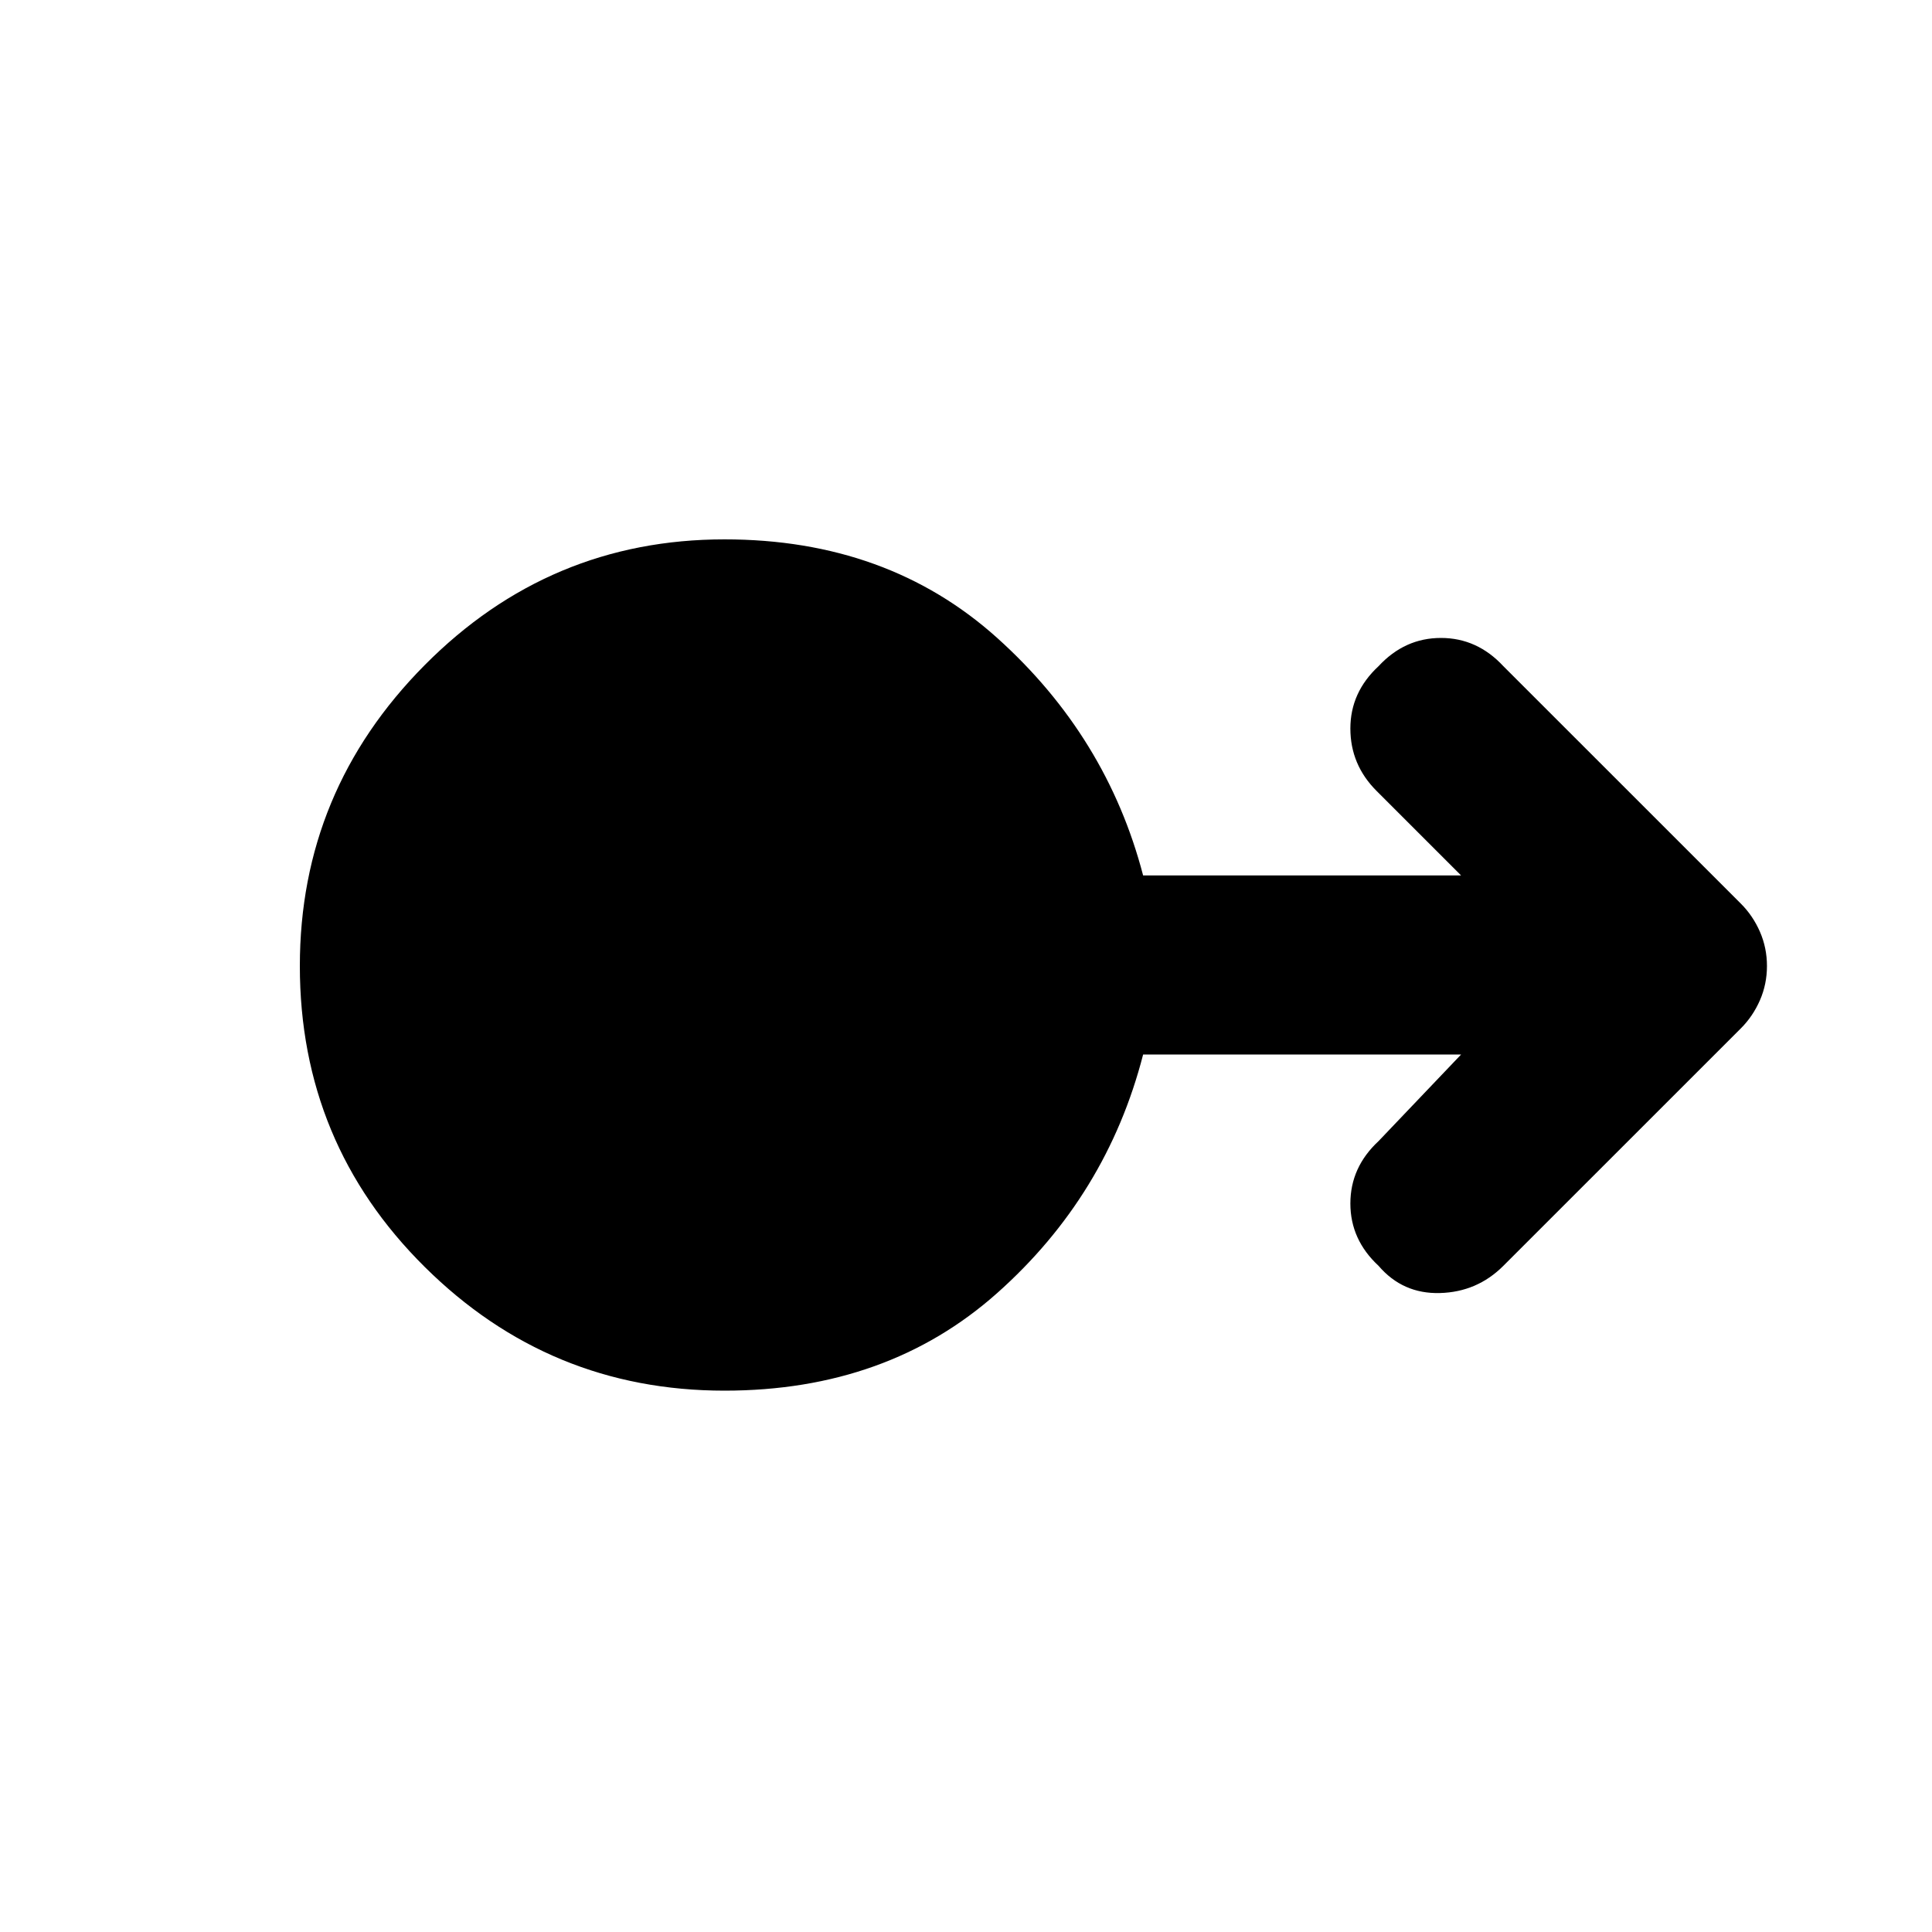<svg xmlns="http://www.w3.org/2000/svg" height="40" width="40"><path d="M15 28.792q-3.625 0-6.208-2.563Q6.208 23.667 6.208 20q0-3.625 2.584-6.229 2.583-2.604 6.208-2.604 3.375 0 5.646 2.041 2.271 2.042 3.021 4.917h6.583l-1.75-1.75q-.542-.542-.542-1.292t.584-1.291q.541-.584 1.291-.584.75 0 1.292.584l4.917 4.916q.25.25.396.584.145.333.145.708 0 .375-.145.708-.146.334-.396.584l-4.917 4.916q-.542.542-1.313.563-.77.021-1.27-.563-.584-.541-.584-1.291 0-.75.584-1.292l1.708-1.792h-6.583q-.75 2.917-3.021 4.938T15 28.792Z"/></svg>
